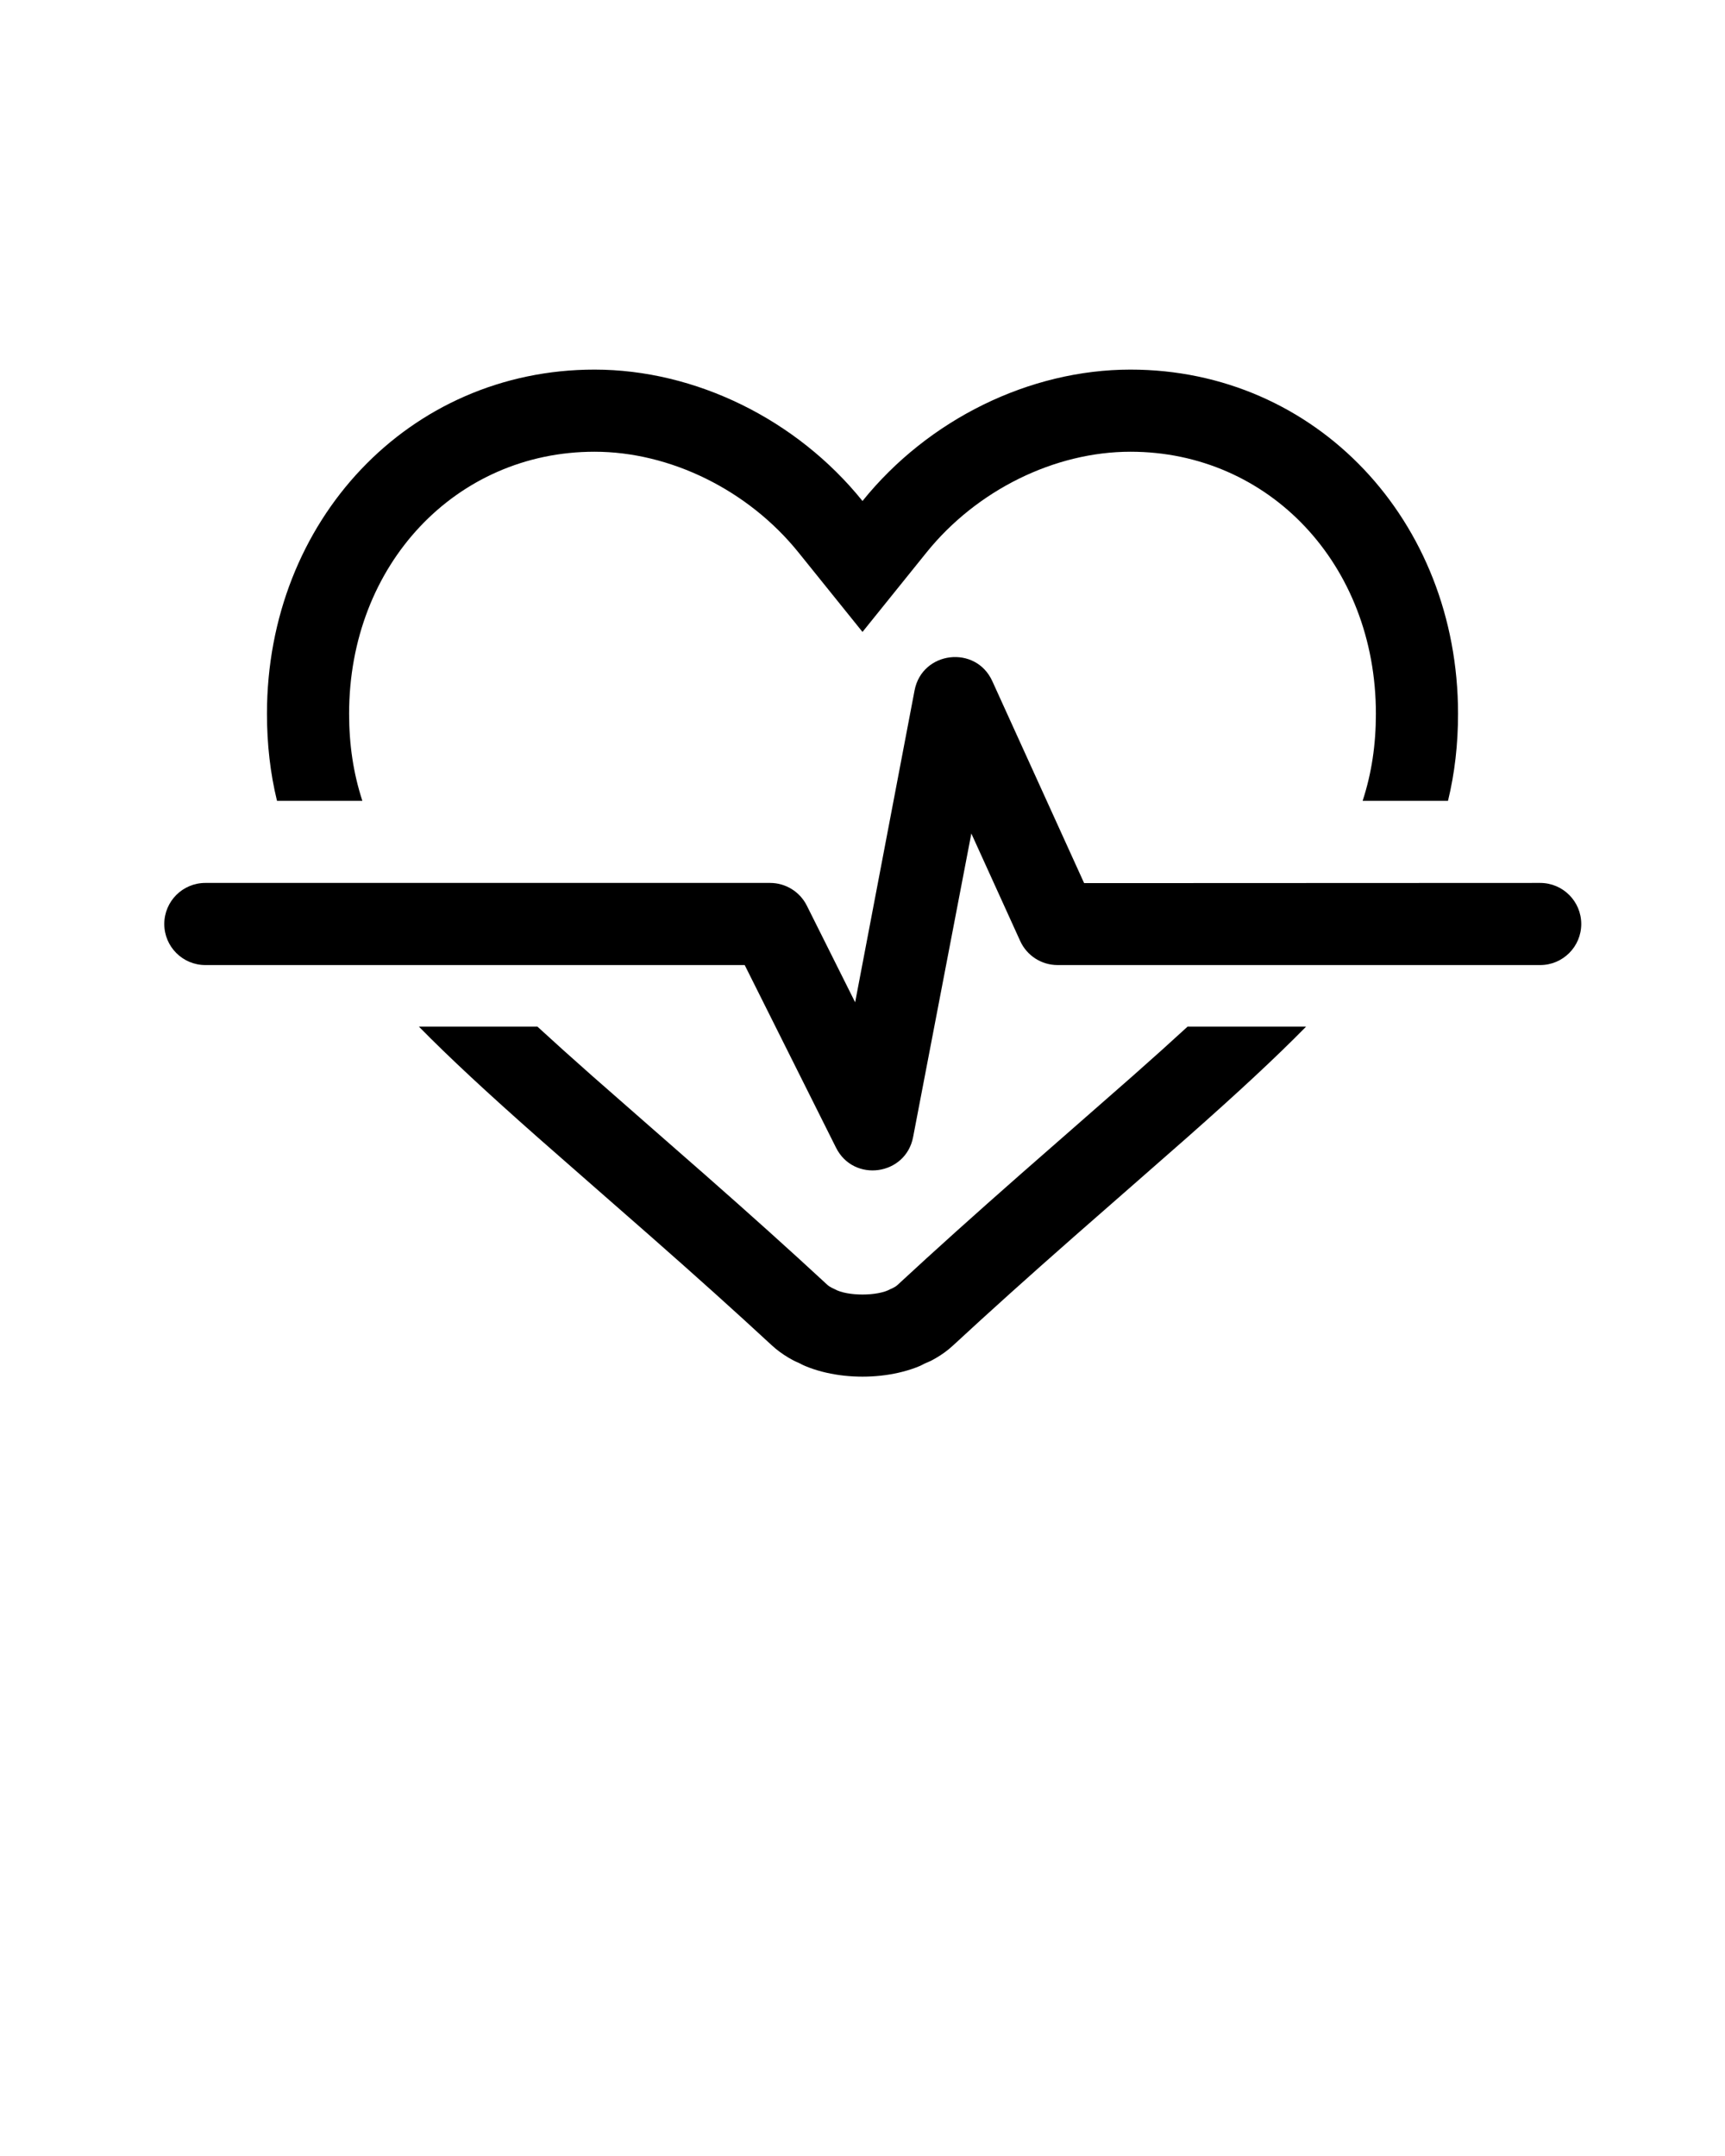 <svg xmlns="http://www.w3.org/2000/svg" xmlns:xlink="http://www.w3.org/1999/xlink" viewBox="0 0 84 105" version="1.1" x="0px" y="0px"><title>medical5</title><desc>Created with Sketch.</desc><g stroke="none" stroke-width="1" fill="none" fill-rule="evenodd"><g fill="#000000"><path d="M20.401,50 C21.876,51.503 23.712,53.206 26.19,55.396 C26.602,55.76 27.459,56.512 28.906,57.778 C29.17,58.009 30.327,59.022 30.599,59.261 C31.166,59.756 31.51,60.059 31.689,60.216 C33.962,62.216 35.791,63.861 37.571,65.508 C37.841,65.758 38.103,65.944 38.379,66.11 C38.658,66.276 38.898,66.39 39.116,66.481 L38.685,66.271 C40.513,67.303 43.486,67.303 45.315,66.271 L44.811,66.51 C45.039,66.421 45.287,66.308 45.576,66.139 C45.862,65.972 46.135,65.781 46.414,65.522 C48.199,63.87 50.031,62.222 52.311,60.216 C52.49,60.059 52.834,59.756 53.401,59.261 C53.673,59.022 54.83,58.009 55.098,57.775 C56.541,56.512 57.398,55.76 57.81,55.396 C60.288,53.206 62.124,51.503 63.599,50 L57.828,50 C57.031,50.733 56.148,51.527 55.161,52.399 C54.192,53.255 50.442,56.532 49.669,57.212 C47.444,59.17 45.566,60.856 43.697,62.587 C43.577,62.698 43.349,62.787 43.349,62.787 C42.74,63.131 41.259,63.131 40.651,62.787 C40.651,62.787 40.413,62.689 40.288,62.573 C38.424,60.847 36.55,59.165 34.331,57.212 C33.558,56.532 29.808,53.255 28.839,52.399 C27.852,51.527 26.969,50.733 26.172,50 L20.401,50 L20.401,50 Z M13.488,39 C13.159,37.645 13,36.243 13,34.759 C13,25.353 19.92,18 28.95,18 C33.874,18 38.806,20.433 42,24.399 C45.194,20.433 50.126,18 55.05,18 C64.08,18 71,25.353 71,34.759 C71,36.243 70.841,37.645 70.512,39 L66.355,39 C66.794,37.654 67,36.268 67,34.759 C67,27.479 61.785,22 55.05,22 C51.361,22 47.565,23.866 45.115,26.908 L42,30.776 L38.885,26.908 C36.435,23.866 32.639,22 28.95,22 C22.215,22 17,27.479 17,34.759 C17,36.268 17.206,37.654 17.645,39 L13.488,39 L13.488,39 Z M52.792,43.009 L48.321,33.172 C47.513,31.396 44.9,31.709 44.535,33.626 L41.642,48.813 L39.289,44.106 C38.95,43.428 38.258,43 37.5,43 L10,43 C8.895,43 8,43.895 8,45 C8,46.105 8.895,47 10,47 L36.264,47 L40.711,55.894 C41.567,57.606 44.107,57.254 44.465,55.374 L47.3,40.593 L49.679,45.828 C50.004,46.542 50.716,47 51.5,47 L75,47 C76.105,47 77,46.105 77,45 C77,43.895 76.105,43 75,43 L52.792,43.009 L52.792,43.009 Z"/></g></g></svg>
